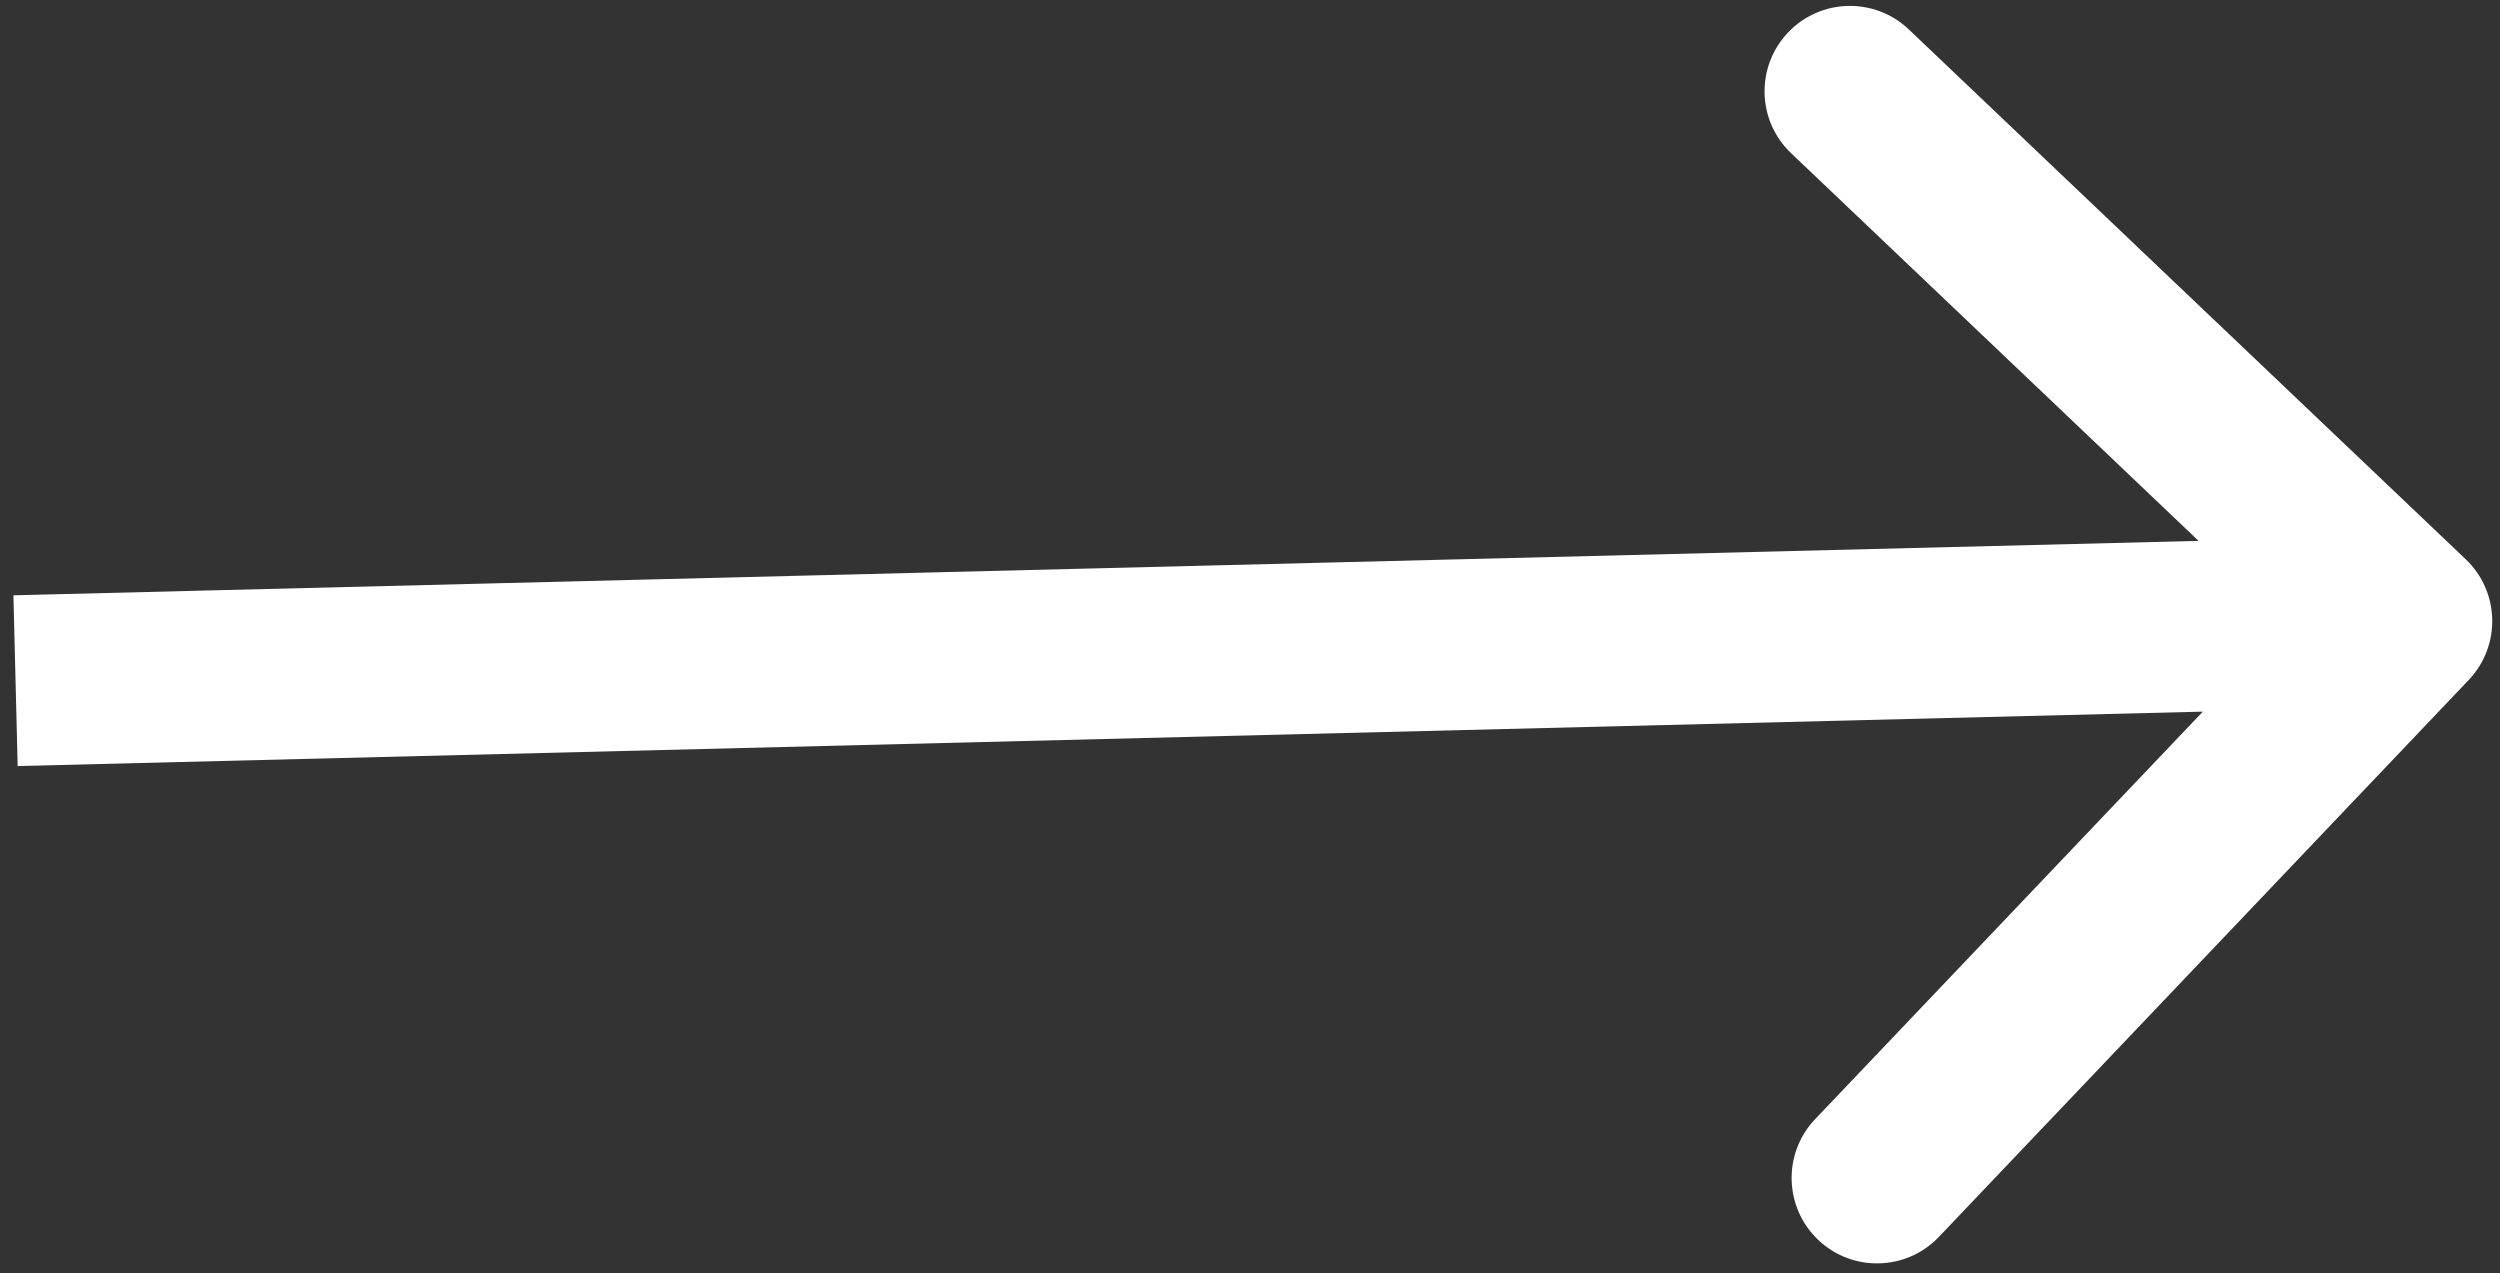 <svg width="161" height="82" viewBox="0 0 161 82" fill="none" xmlns="http://www.w3.org/2000/svg">
<rect x="0" y="0" width="161" height="82" fill="#333333" stroke="none"/>
<path d="M158.985 43.791C161.078 41.59 160.992 38.109 158.791 36.015L122.928 1.896C120.728 -0.198 117.246 -0.111 115.153 2.09C113.059 4.29 113.146 7.772 115.346 9.865L147.224 40.194L116.896 72.072C114.802 74.272 114.889 77.754 117.09 79.847C119.29 81.941 122.772 81.854 124.865 79.654L158.985 43.791ZM154.863 34.502L0.864 38.338L1.138 49.334L155.137 45.498L154.863 34.502Z" fill="white"/>
</svg>
